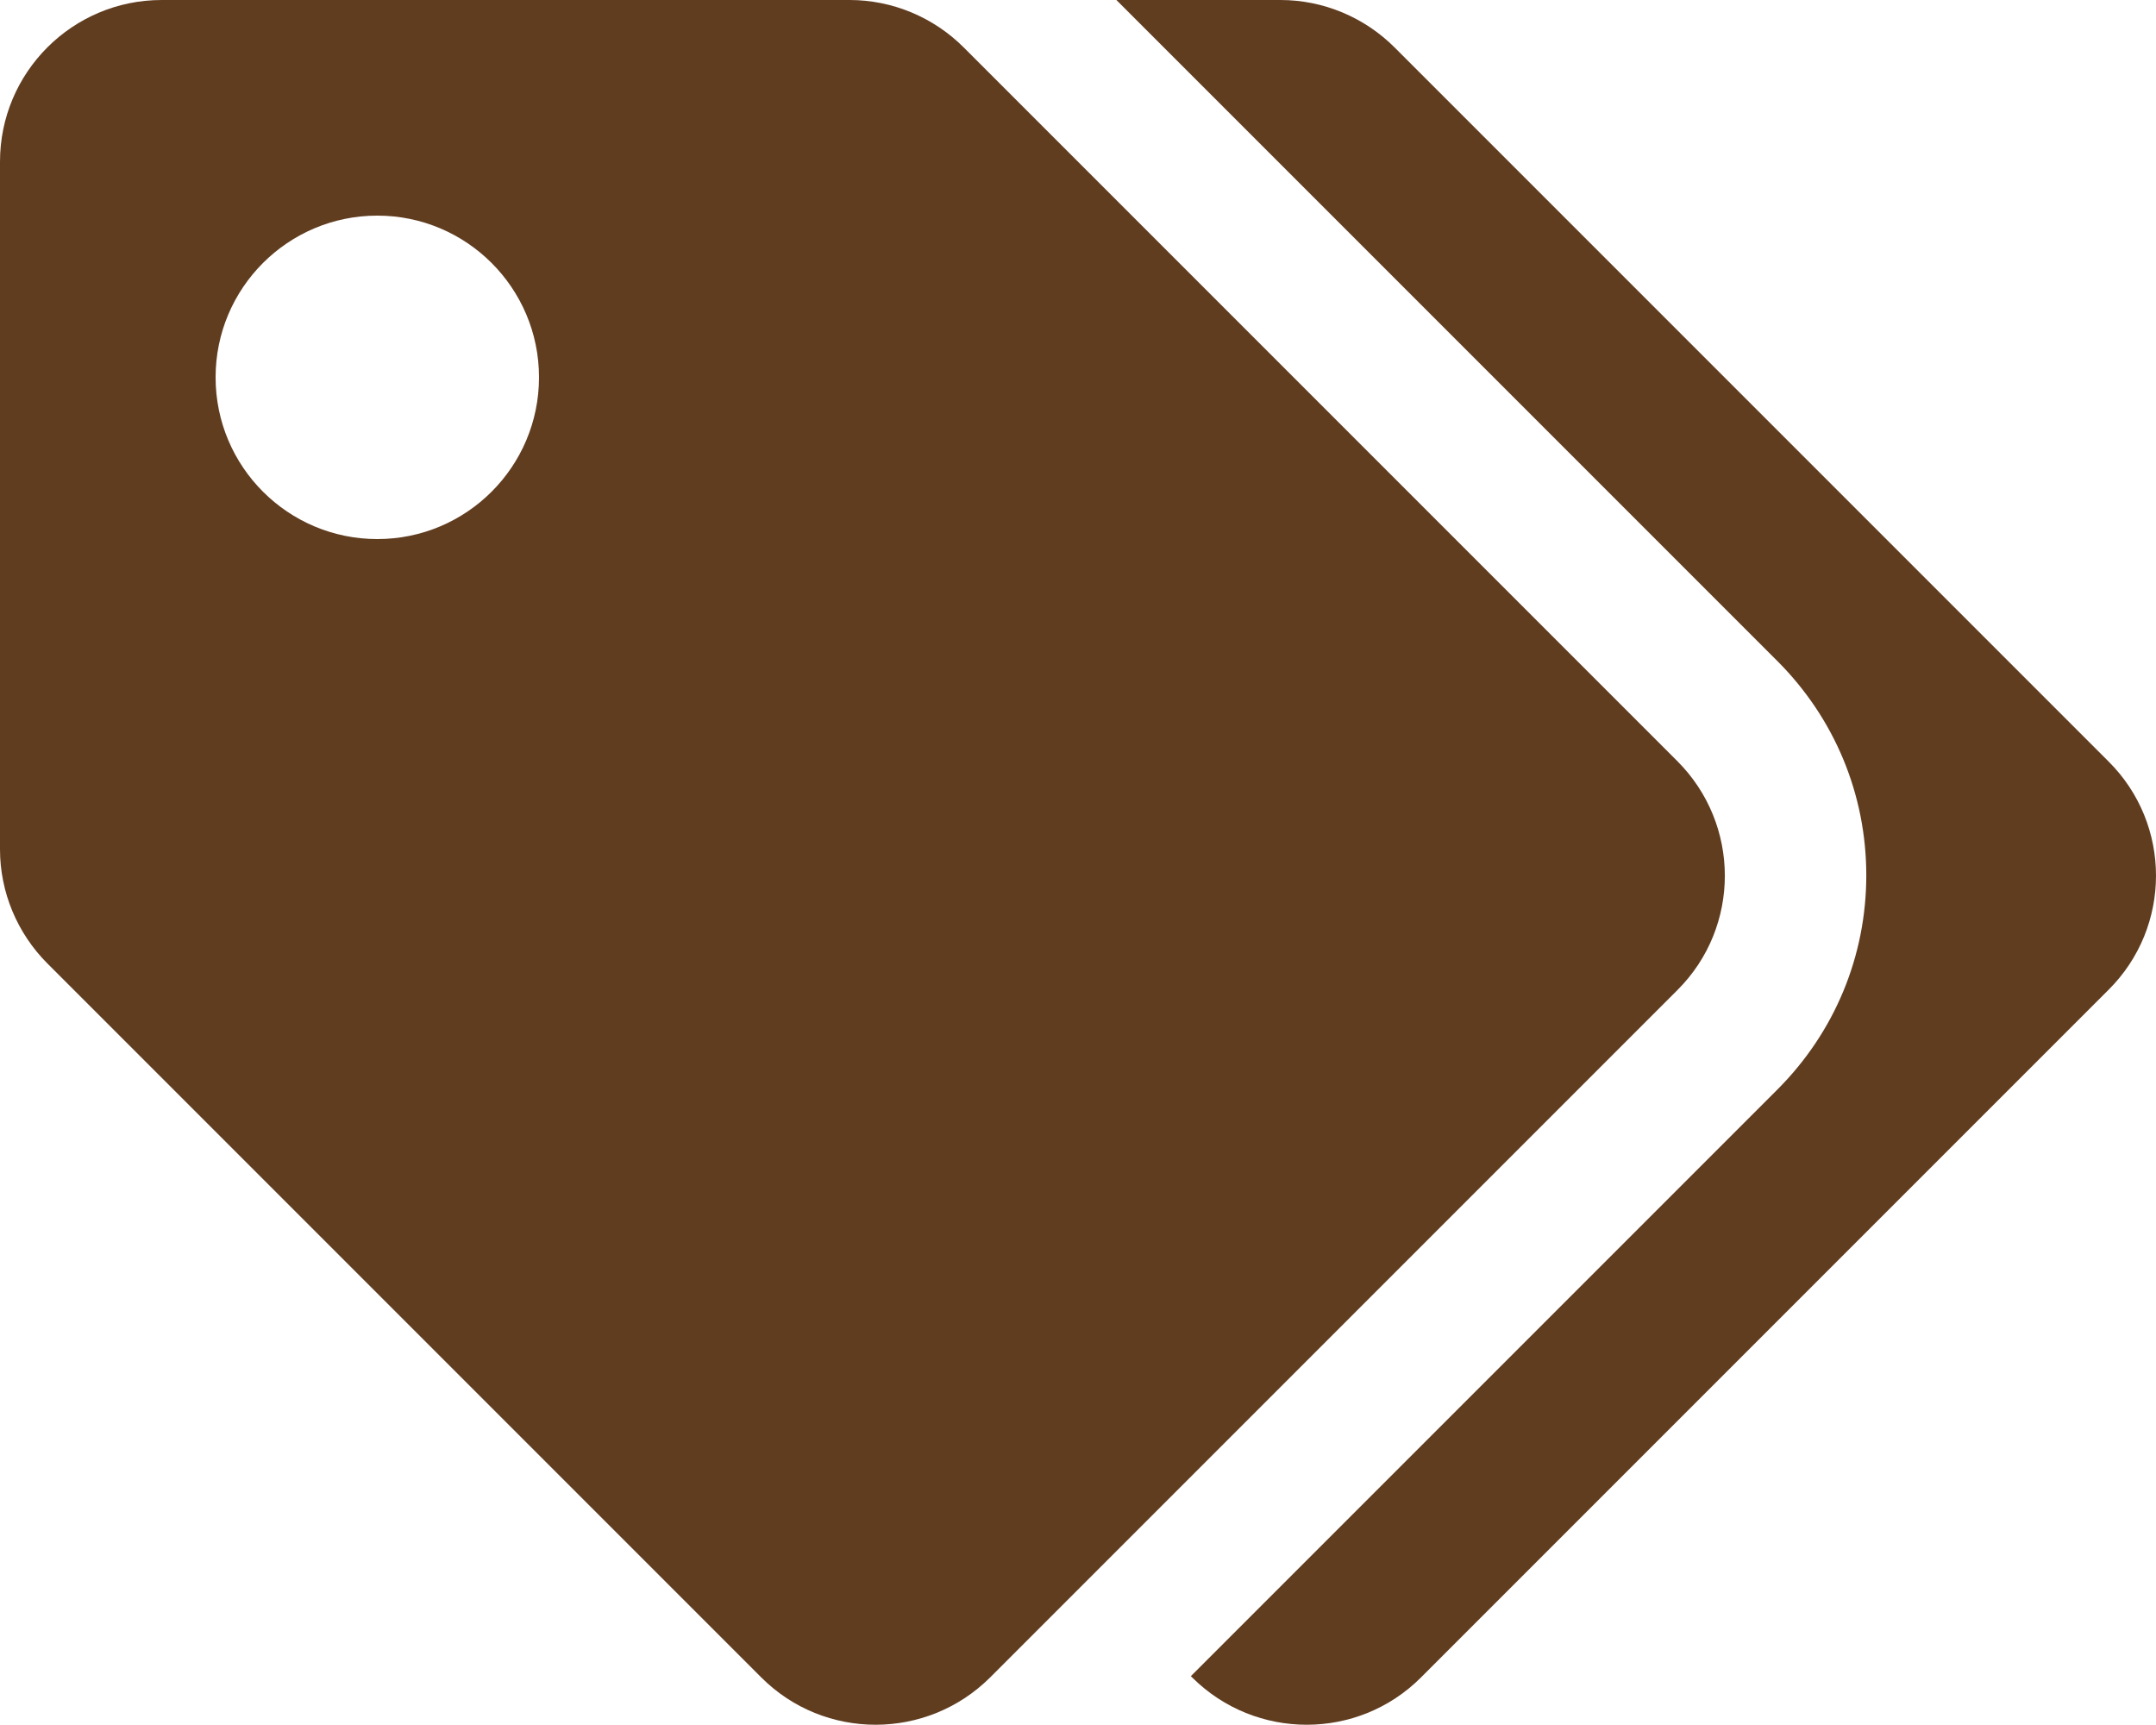 <?xml version="1.0" encoding="utf-8"?>
<!-- Generator: Adobe Illustrator 23.0.1, SVG Export Plug-In . SVG Version: 6.00 Build 0)  -->
<svg version="1.1" id="Layer_1" focusable="false" xmlns="http://www.w3.org/2000/svg" xmlns:xlink="http://www.w3.org/1999/xlink"
	 x="0px" y="0px" viewBox="0 0 640 512" style="enable-background:new 0 0 640 512;" xml:space="preserve">
<style type="text/css">
	.st0{fill:#613D20;}
</style>
<path class="st0" d="M497.9,225.9L286.1,14.1c-9-9-21.2-14.1-33.9-14.1H48C21.5,0,0,21.5,0,48v204.1c0,12.7,5.1,24.9,14.1,33.9
	l211.9,211.9c18.7,18.7,49.1,18.7,67.9,0l204.1-204.1C516.7,275.1,516.7,244.7,497.9,225.9L497.9,225.9z M112,160
	c-26.5,0-48-21.5-48-48s21.5-48,48-48s48,21.5,48,48S138.5,160,112,160z M625.9,293.8L421.8,497.9c-18.7,18.7-49.1,18.7-67.9,0
	l-0.4-0.4l174.1-174.1c17-17,26.4-39.6,26.4-63.6s-9.4-46.6-26.4-63.6L331.4,0h48.7c12.7,0,24.9,5.1,33.9,14.1l211.9,211.9
	C644.7,244.7,644.7,275.1,625.9,293.8L625.9,293.8z"/>
</svg>
